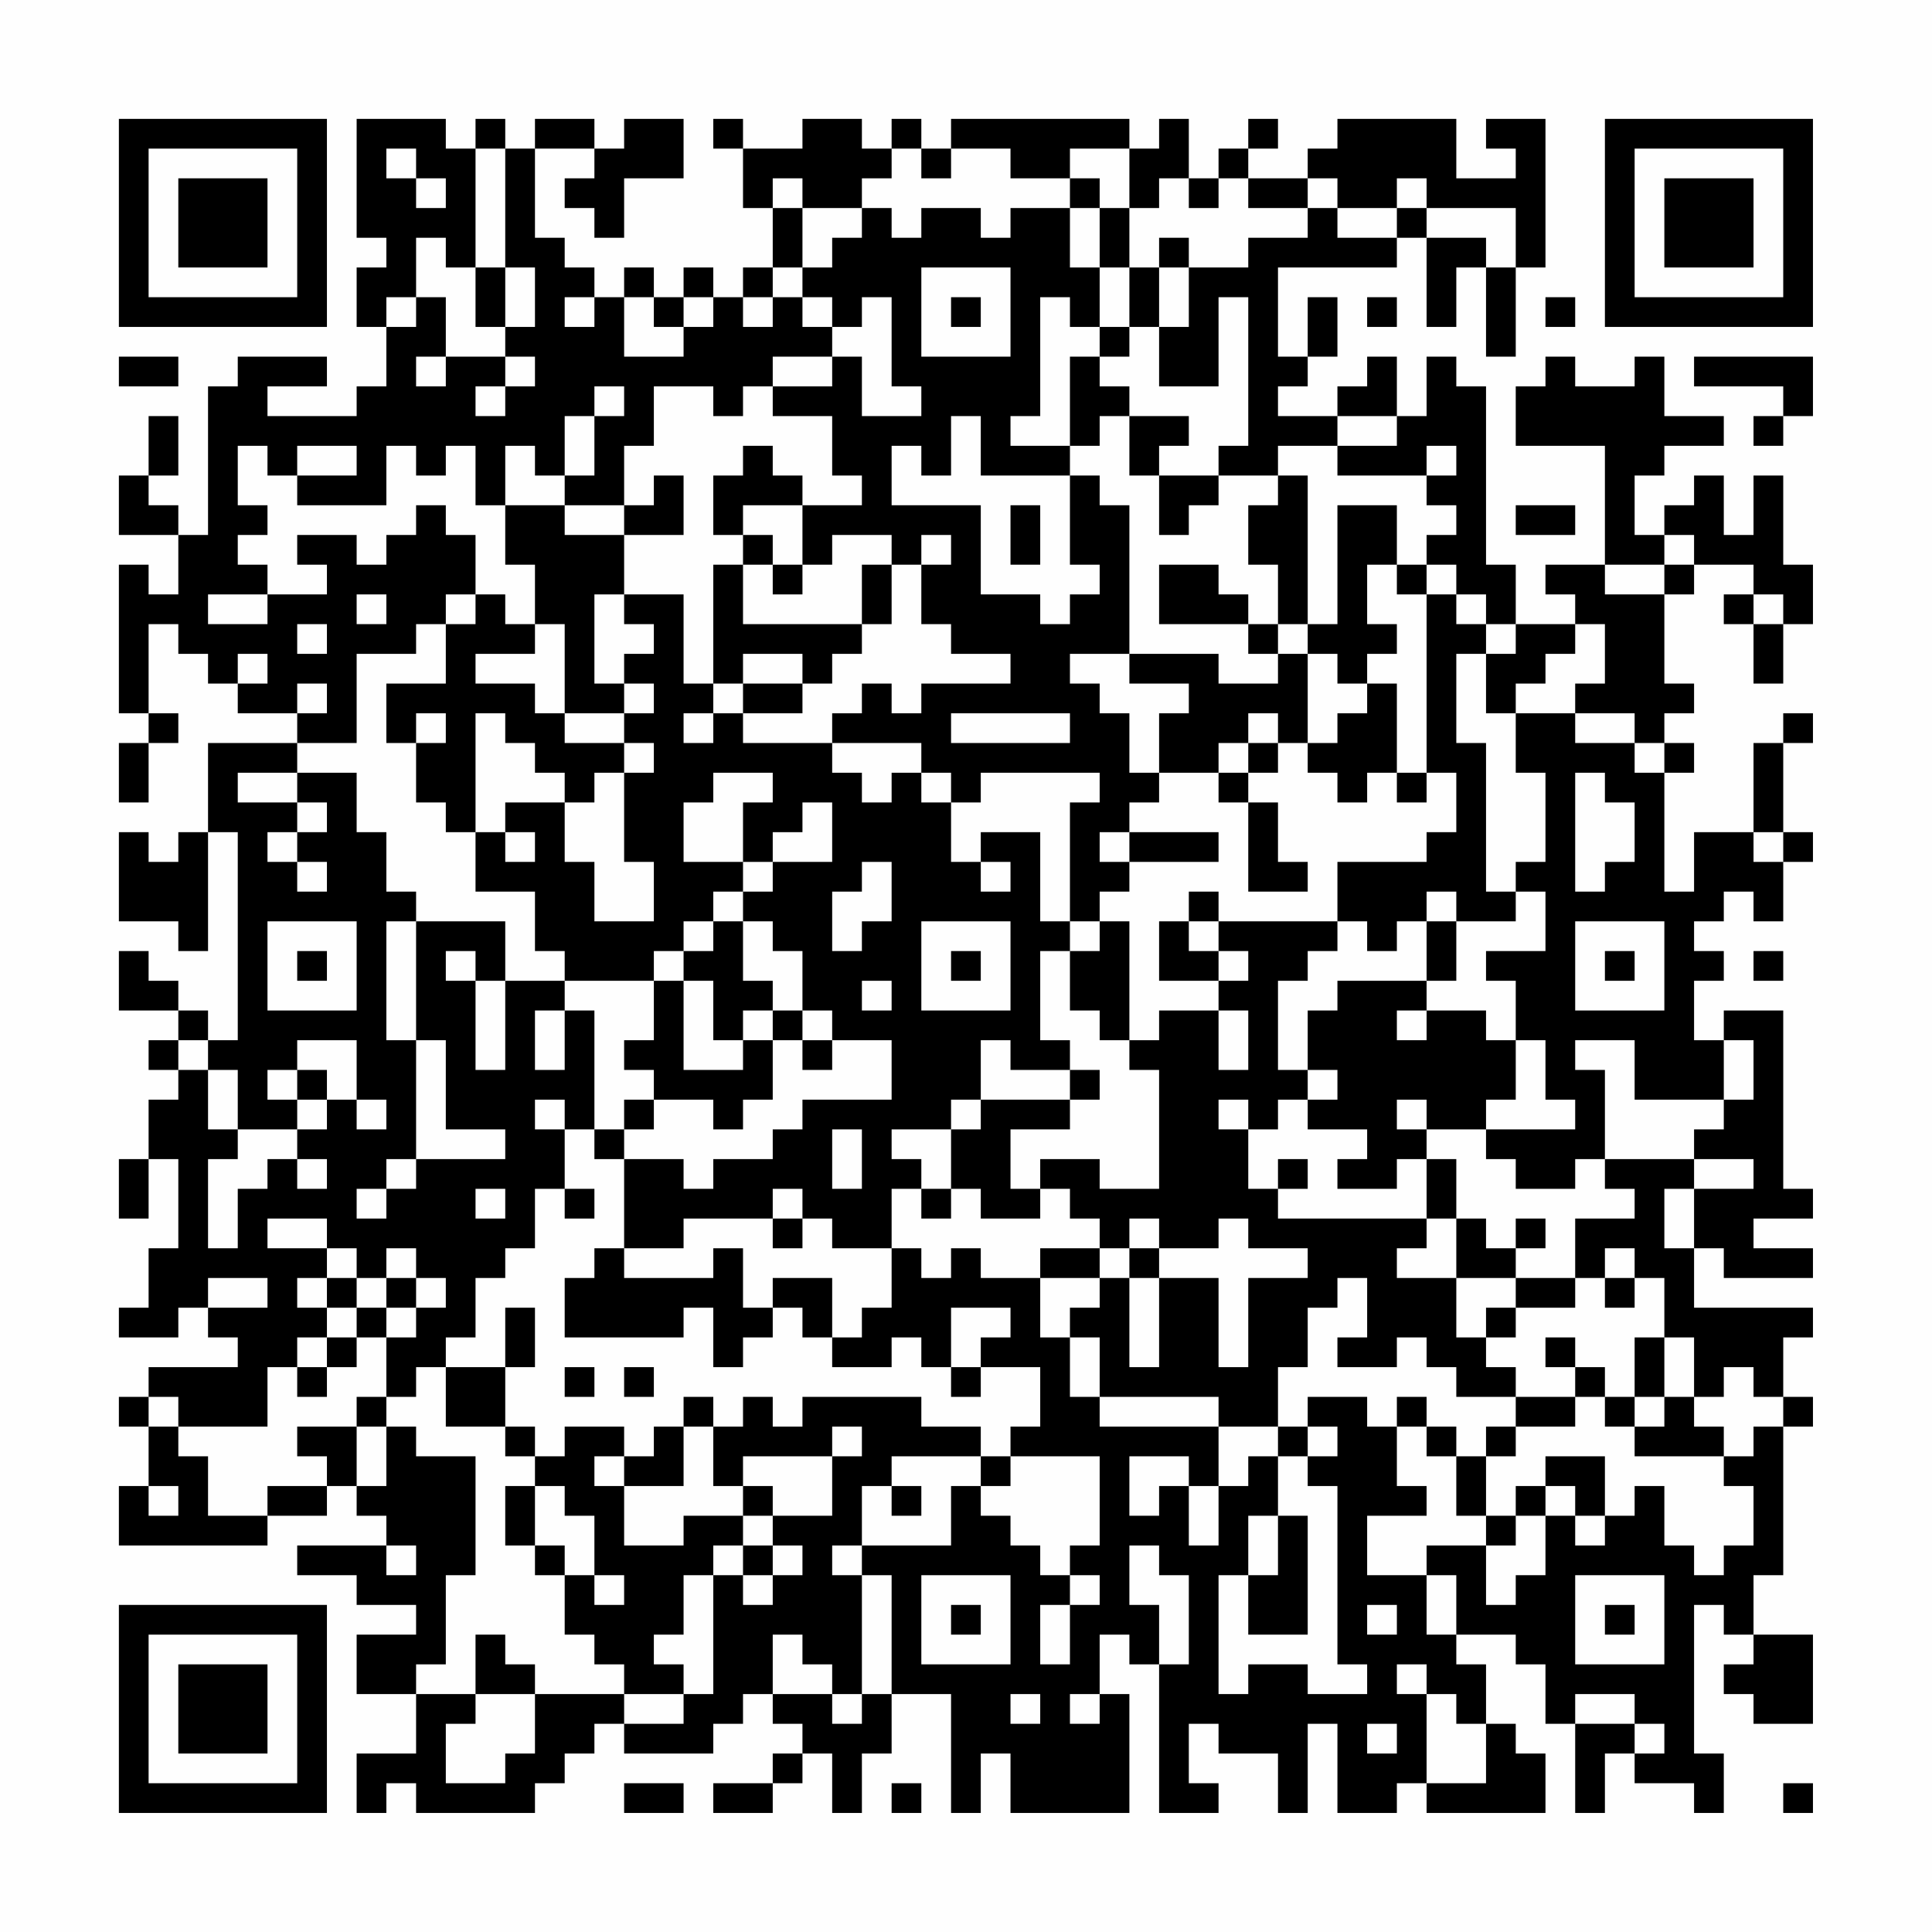 <?xml version="1.0" encoding="UTF-8"?>
<svg xmlns="http://www.w3.org/2000/svg" version="1.1" width="300" height="300" viewBox="0 0 300 300"><rect x="0" y="0" width="300" height="300" fill="#fefefe"/><g transform="scale(4.615)"><g transform="translate(4,4)"><path fill-rule="evenodd" d="M8 0L8 4L9 4L9 5L8 5L8 7L9 7L9 9L8 9L8 10L5 10L5 9L7 9L7 8L4 8L4 9L3 9L3 14L2 14L2 13L1 13L1 12L2 12L2 10L1 10L1 12L0 12L0 14L2 14L2 16L1 16L1 15L0 15L0 20L1 20L1 21L0 21L0 23L1 23L1 21L2 21L2 20L1 20L1 17L2 17L2 18L3 18L3 19L4 19L4 20L6 20L6 21L3 21L3 24L2 24L2 25L1 25L1 24L0 24L0 27L2 27L2 28L3 28L3 24L4 24L4 31L3 31L3 30L2 30L2 29L1 29L1 28L0 28L0 30L2 30L2 31L1 31L1 32L2 32L2 33L1 33L1 35L0 35L0 37L1 37L1 35L2 35L2 38L1 38L1 40L0 40L0 41L2 41L2 40L3 40L3 41L4 41L4 42L1 42L1 43L0 43L0 44L1 44L1 46L0 46L0 48L5 48L5 47L7 47L7 46L8 46L8 47L9 47L9 48L6 48L6 49L8 49L8 50L10 50L10 51L8 51L8 53L10 53L10 55L8 55L8 57L9 57L9 56L10 56L10 57L14 57L14 56L15 56L15 55L16 55L16 54L17 54L17 55L20 55L20 54L21 54L21 53L22 53L22 54L23 54L23 55L22 55L22 56L20 56L20 57L22 57L22 56L23 56L23 55L24 55L24 57L25 57L25 55L26 55L26 53L28 53L28 57L29 57L29 55L30 55L30 57L34 57L34 53L33 53L33 51L34 51L34 52L35 52L35 57L37 57L37 56L36 56L36 54L37 54L37 55L39 55L39 57L40 57L40 54L41 54L41 57L43 57L43 56L44 56L44 57L48 57L48 55L47 55L47 54L46 54L46 52L45 52L45 51L47 51L47 52L48 52L48 54L49 54L49 57L50 57L50 55L51 55L51 56L53 56L53 57L54 57L54 55L53 55L53 50L54 50L54 51L55 51L55 52L54 52L54 53L55 53L55 54L57 54L57 51L55 51L55 49L56 49L56 44L57 44L57 43L56 43L56 41L57 41L57 40L53 40L53 38L54 38L54 39L57 39L57 38L55 38L55 37L57 37L57 36L56 36L56 30L54 30L54 31L53 31L53 29L54 29L54 28L53 28L53 27L54 27L54 26L55 26L55 27L56 27L56 25L57 25L57 24L56 24L56 21L57 21L57 20L56 20L56 21L55 21L55 24L53 24L53 26L52 26L52 22L53 22L53 21L52 21L52 20L53 20L53 19L52 19L52 16L53 16L53 15L55 15L55 16L54 16L54 17L55 17L55 19L56 19L56 17L57 17L57 15L56 15L56 12L55 12L55 14L54 14L54 12L53 12L53 13L52 13L52 14L51 14L51 12L52 12L52 11L54 11L54 10L52 10L52 8L51 8L51 9L49 9L49 8L48 8L48 9L47 9L47 11L50 11L50 15L48 15L48 16L49 16L49 17L47 17L47 15L46 15L46 9L45 9L45 8L44 8L44 10L43 10L43 8L42 8L42 9L41 9L41 10L39 10L39 9L40 9L40 8L41 8L41 6L40 6L40 8L39 8L39 5L43 5L43 4L44 4L44 7L45 7L45 5L46 5L46 8L47 8L47 5L48 5L48 0L46 0L46 1L47 1L47 2L45 2L45 0L41 0L41 1L40 1L40 2L38 2L38 1L39 1L39 0L38 0L38 1L37 1L37 2L36 2L36 0L35 0L35 1L34 1L34 0L28 0L28 1L27 1L27 0L26 0L26 1L25 1L25 0L23 0L23 1L21 1L21 0L20 0L20 1L21 1L21 3L22 3L22 5L21 5L21 6L20 6L20 5L19 5L19 6L18 6L18 5L17 5L17 6L16 6L16 5L15 5L15 4L14 4L14 1L16 1L16 2L15 2L15 3L16 3L16 4L17 4L17 2L19 2L19 0L17 0L17 1L16 1L16 0L14 0L14 1L13 1L13 0L12 0L12 1L11 1L11 0ZM9 1L9 2L10 2L10 3L11 3L11 2L10 2L10 1ZM12 1L12 5L11 5L11 4L10 4L10 6L9 6L9 7L10 7L10 6L11 6L11 8L10 8L10 9L11 9L11 8L13 8L13 9L12 9L12 10L13 10L13 9L14 9L14 8L13 8L13 7L14 7L14 5L13 5L13 1ZM26 1L26 2L25 2L25 3L23 3L23 2L22 2L22 3L23 3L23 5L22 5L22 6L21 6L21 7L22 7L22 6L23 6L23 7L24 7L24 8L22 8L22 9L21 9L21 10L20 10L20 9L18 9L18 11L17 11L17 13L15 13L15 12L16 12L16 10L17 10L17 9L16 9L16 10L15 10L15 12L14 12L14 11L13 11L13 13L12 13L12 11L11 11L11 12L10 12L10 11L9 11L9 13L6 13L6 12L8 12L8 11L6 11L6 12L5 12L5 11L4 11L4 13L5 13L5 14L4 14L4 15L5 15L5 16L3 16L3 17L5 17L5 16L7 16L7 15L6 15L6 14L8 14L8 15L9 15L9 14L10 14L10 13L11 13L11 14L12 14L12 16L11 16L11 17L10 17L10 18L8 18L8 21L6 21L6 22L4 22L4 23L6 23L6 24L5 24L5 25L6 25L6 26L7 26L7 25L6 25L6 24L7 24L7 23L6 23L6 22L8 22L8 24L9 24L9 26L10 26L10 27L9 27L9 31L10 31L10 35L9 35L9 36L8 36L8 37L9 37L9 36L10 36L10 35L13 35L13 34L11 34L11 31L10 31L10 27L13 27L13 29L12 29L12 28L11 28L11 29L12 29L12 32L13 32L13 29L15 29L15 30L14 30L14 32L15 32L15 30L16 30L16 34L15 34L15 33L14 33L14 34L15 34L15 36L14 36L14 38L13 38L13 39L12 39L12 41L11 41L11 42L10 42L10 43L9 43L9 41L10 41L10 40L11 40L11 39L10 39L10 38L9 38L9 39L8 39L8 38L7 38L7 37L5 37L5 38L7 38L7 39L6 39L6 40L7 40L7 41L6 41L6 42L5 42L5 44L2 44L2 43L1 43L1 44L2 44L2 45L3 45L3 47L5 47L5 46L7 46L7 45L6 45L6 44L8 44L8 46L9 46L9 44L10 44L10 45L12 45L12 49L11 49L11 52L10 52L10 53L12 53L12 54L11 54L11 56L13 56L13 55L14 55L14 53L17 53L17 54L19 54L19 53L20 53L20 49L21 49L21 50L22 50L22 49L23 49L23 48L22 48L22 47L24 47L24 45L25 45L25 44L24 44L24 45L21 45L21 46L20 46L20 44L21 44L21 43L22 43L22 44L23 44L23 43L27 43L27 44L29 44L29 45L26 45L26 46L25 46L25 48L24 48L24 49L25 49L25 53L24 53L24 52L23 52L23 51L22 51L22 53L24 53L24 54L25 54L25 53L26 53L26 49L25 49L25 48L28 48L28 46L29 46L29 47L30 47L30 48L31 48L31 49L32 49L32 50L31 50L31 52L32 52L32 50L33 50L33 49L32 49L32 48L33 48L33 45L30 45L30 44L31 44L31 42L29 42L29 41L30 41L30 40L28 40L28 42L27 42L27 41L26 41L26 42L24 42L24 41L25 41L25 40L26 40L26 38L27 38L27 39L28 39L28 38L29 38L29 39L31 39L31 41L32 41L32 43L33 43L33 44L37 44L37 46L36 46L36 45L34 45L34 47L35 47L35 46L36 46L36 48L37 48L37 46L38 46L38 45L39 45L39 47L38 47L38 49L37 49L37 53L38 53L38 52L40 52L40 53L42 53L42 52L41 52L41 46L40 46L40 45L41 45L41 44L40 44L40 43L42 43L42 44L43 44L43 46L44 46L44 47L42 47L42 49L44 49L44 51L45 51L45 49L44 49L44 48L46 48L46 50L47 50L47 49L48 49L48 47L49 47L49 48L50 48L50 47L51 47L51 46L52 46L52 48L53 48L53 49L54 49L54 48L55 48L55 46L54 46L54 45L55 45L55 44L56 44L56 43L55 43L55 42L54 42L54 43L53 43L53 41L52 41L52 39L51 39L51 38L50 38L50 39L49 39L49 37L51 37L51 36L50 36L50 35L53 35L53 36L52 36L52 38L53 38L53 36L55 36L55 35L53 35L53 34L54 34L54 33L55 33L55 31L54 31L54 33L51 33L51 31L49 31L49 32L50 32L50 35L49 35L49 36L47 36L47 35L46 35L46 34L49 34L49 33L48 33L48 31L47 31L47 29L46 29L46 28L48 28L48 26L47 26L47 25L48 25L48 22L47 22L47 20L49 20L49 21L51 21L51 22L52 22L52 21L51 21L51 20L49 20L49 19L50 19L50 17L49 17L49 18L48 18L48 19L47 19L47 20L46 20L46 18L47 18L47 17L46 17L46 16L45 16L45 15L44 15L44 14L45 14L45 13L44 13L44 12L45 12L45 11L44 11L44 12L41 12L41 11L43 11L43 10L41 10L41 11L39 11L39 12L37 12L37 11L38 11L38 6L37 6L37 9L35 9L35 7L36 7L36 5L38 5L38 4L40 4L40 3L41 3L41 4L43 4L43 3L44 3L44 4L46 4L46 5L47 5L47 3L44 3L44 2L43 2L43 3L41 3L41 2L40 2L40 3L38 3L38 2L37 2L37 3L36 3L36 2L35 2L35 3L34 3L34 1L32 1L32 2L30 2L30 1L28 1L28 2L27 2L27 1ZM32 2L32 3L30 3L30 4L29 4L29 3L27 3L27 4L26 4L26 3L25 3L25 4L24 4L24 5L23 5L23 6L24 6L24 7L25 7L25 6L26 6L26 9L27 9L27 10L25 10L25 8L24 8L24 9L22 9L22 10L24 10L24 12L25 12L25 13L23 13L23 12L22 12L22 11L21 11L21 12L20 12L20 14L21 14L21 15L20 15L20 19L19 19L19 16L17 16L17 14L19 14L19 12L18 12L18 13L17 13L17 14L15 14L15 13L13 13L13 15L14 15L14 17L13 17L13 16L12 16L12 17L11 17L11 19L9 19L9 21L10 21L10 23L11 23L11 24L12 24L12 26L14 26L14 28L15 28L15 29L18 29L18 31L17 31L17 32L18 32L18 33L17 33L17 34L16 34L16 35L17 35L17 38L16 38L16 39L15 39L15 41L19 41L19 40L20 40L20 42L21 42L21 41L22 41L22 40L23 40L23 41L24 41L24 39L22 39L22 40L21 40L21 38L20 38L20 39L17 39L17 38L19 38L19 37L22 37L22 38L23 38L23 37L24 37L24 38L26 38L26 36L27 36L27 37L28 37L28 36L29 36L29 37L31 37L31 36L32 36L32 37L33 37L33 38L31 38L31 39L33 39L33 40L32 40L32 41L33 41L33 43L37 43L37 44L39 44L39 45L40 45L40 44L39 44L39 42L40 42L40 40L41 40L41 39L42 39L42 41L41 41L41 42L43 42L43 41L44 41L44 42L45 42L45 43L47 43L47 44L46 44L46 45L45 45L45 44L44 44L44 43L43 43L43 44L44 44L44 45L45 45L45 47L46 47L46 48L47 48L47 47L48 47L48 46L49 46L49 47L50 47L50 45L48 45L48 46L47 46L47 47L46 47L46 45L47 45L47 44L49 44L49 43L50 43L50 44L51 44L51 45L54 45L54 44L53 44L53 43L52 43L52 41L51 41L51 43L50 43L50 42L49 42L49 41L48 41L48 42L49 42L49 43L47 43L47 42L46 42L46 41L47 41L47 40L49 40L49 39L47 39L47 38L48 38L48 37L47 37L47 38L46 38L46 37L45 37L45 35L44 35L44 34L46 34L46 33L47 33L47 31L46 31L46 30L44 30L44 29L45 29L45 27L47 27L47 26L46 26L46 21L45 21L45 18L46 18L46 17L45 17L45 16L44 16L44 15L43 15L43 13L41 13L41 17L40 17L40 12L39 12L39 13L38 13L38 15L39 15L39 17L38 17L38 16L37 16L37 15L35 15L35 17L38 17L38 18L39 18L39 19L37 19L37 18L34 18L34 13L33 13L33 12L32 12L32 11L33 11L33 10L34 10L34 12L35 12L35 14L36 14L36 13L37 13L37 12L35 12L35 11L36 11L36 10L34 10L34 9L33 9L33 8L34 8L34 7L35 7L35 5L36 5L36 4L35 4L35 5L34 5L34 3L33 3L33 2ZM32 3L32 5L33 5L33 7L32 7L32 6L31 6L31 10L30 10L30 11L32 11L32 8L33 8L33 7L34 7L34 5L33 5L33 3ZM12 5L12 7L13 7L13 5ZM27 5L27 8L30 8L30 5ZM15 6L15 7L16 7L16 6ZM17 6L17 8L19 8L19 7L20 7L20 6L19 6L19 7L18 7L18 6ZM28 6L28 7L29 7L29 6ZM42 6L42 7L43 7L43 6ZM48 6L48 7L49 7L49 6ZM0 8L0 9L2 9L2 8ZM53 8L53 9L56 9L56 10L55 10L55 11L56 11L56 10L57 10L57 8ZM28 10L28 12L27 12L27 11L26 11L26 13L29 13L29 16L31 16L31 17L32 17L32 16L33 16L33 15L32 15L32 12L29 12L29 10ZM21 13L21 14L22 14L22 15L21 15L21 17L25 17L25 18L24 18L24 19L23 19L23 18L21 18L21 19L20 19L20 20L19 20L19 21L20 21L20 20L21 20L21 21L24 21L24 22L25 22L25 23L26 23L26 22L27 22L27 23L28 23L28 25L29 25L29 26L30 26L30 25L29 25L29 24L31 24L31 27L32 27L32 28L31 28L31 31L32 31L32 32L30 32L30 31L29 31L29 33L28 33L28 34L26 34L26 35L27 35L27 36L28 36L28 34L29 34L29 33L32 33L32 34L30 34L30 36L31 36L31 35L33 35L33 36L35 36L35 32L34 32L34 31L35 31L35 30L37 30L37 32L38 32L38 30L37 30L37 29L38 29L38 28L37 28L37 27L41 27L41 28L40 28L40 29L39 29L39 32L40 32L40 33L39 33L39 34L38 34L38 33L37 33L37 34L38 34L38 36L39 36L39 37L44 37L44 38L43 38L43 39L45 39L45 41L46 41L46 40L47 40L47 39L45 39L45 37L44 37L44 35L43 35L43 36L41 36L41 35L42 35L42 34L40 34L40 33L41 33L41 32L40 32L40 30L41 30L41 29L44 29L44 27L45 27L45 26L44 26L44 27L43 27L43 28L42 28L42 27L41 27L41 25L44 25L44 24L45 24L45 22L44 22L44 16L43 16L43 15L42 15L42 17L43 17L43 18L42 18L42 19L41 19L41 18L40 18L40 17L39 17L39 18L40 18L40 21L39 21L39 20L38 20L38 21L37 21L37 22L35 22L35 20L36 20L36 19L34 19L34 18L32 18L32 19L33 19L33 20L34 20L34 22L35 22L35 23L34 23L34 24L33 24L33 25L34 25L34 26L33 26L33 27L32 27L32 23L33 23L33 22L29 22L29 23L28 23L28 22L27 22L27 21L24 21L24 20L25 20L25 19L26 19L26 20L27 20L27 19L30 19L30 18L28 18L28 17L27 17L27 15L28 15L28 14L27 14L27 15L26 15L26 14L24 14L24 15L23 15L23 13ZM30 13L30 15L31 15L31 13ZM47 13L47 14L49 14L49 13ZM52 14L52 15L50 15L50 16L52 16L52 15L53 15L53 14ZM22 15L22 16L23 16L23 15ZM25 15L25 17L26 17L26 15ZM8 16L8 17L9 17L9 16ZM16 16L16 19L17 19L17 20L15 20L15 17L14 17L14 18L12 18L12 19L14 19L14 20L15 20L15 21L17 21L17 22L16 22L16 23L15 23L15 22L14 22L14 21L13 21L13 20L12 20L12 24L13 24L13 25L14 25L14 24L13 24L13 23L15 23L15 25L16 25L16 27L18 27L18 25L17 25L17 22L18 22L18 21L17 21L17 20L18 20L18 19L17 19L17 18L18 18L18 17L17 17L17 16ZM55 16L55 17L56 17L56 16ZM6 17L6 18L7 18L7 17ZM4 18L4 19L5 19L5 18ZM6 19L6 20L7 20L7 19ZM21 19L21 20L23 20L23 19ZM42 19L42 20L41 20L41 21L40 21L40 22L41 22L41 23L42 23L42 22L43 22L43 23L44 23L44 22L43 22L43 19ZM10 20L10 21L11 21L11 20ZM28 20L28 21L32 21L32 20ZM38 21L38 22L37 22L37 23L38 23L38 26L40 26L40 25L39 25L39 23L38 23L38 22L39 22L39 21ZM20 22L20 23L19 23L19 25L21 25L21 26L20 26L20 27L19 27L19 28L18 28L18 29L19 29L19 32L21 32L21 31L22 31L22 33L21 33L21 34L20 34L20 33L18 33L18 34L17 34L17 35L19 35L19 36L20 36L20 35L22 35L22 34L23 34L23 33L26 33L26 31L24 31L24 30L23 30L23 28L22 28L22 27L21 27L21 26L22 26L22 25L24 25L24 23L23 23L23 24L22 24L22 25L21 25L21 23L22 23L22 22ZM49 22L49 26L50 26L50 25L51 25L51 23L50 23L50 22ZM34 24L34 25L37 25L37 24ZM55 24L55 25L56 25L56 24ZM25 25L25 26L24 26L24 28L25 28L25 27L26 27L26 25ZM36 26L36 27L35 27L35 29L37 29L37 28L36 28L36 27L37 27L37 26ZM5 27L5 30L8 30L8 27ZM20 27L20 28L19 28L19 29L20 29L20 31L21 31L21 30L22 30L22 31L23 31L23 32L24 32L24 31L23 31L23 30L22 30L22 29L21 29L21 27ZM27 27L27 30L30 30L30 27ZM33 27L33 28L32 28L32 30L33 30L33 31L34 31L34 27ZM49 27L49 30L52 30L52 27ZM6 28L6 29L7 29L7 28ZM28 28L28 29L29 29L29 28ZM50 28L50 29L51 29L51 28ZM55 28L55 29L56 29L56 28ZM25 29L25 30L26 30L26 29ZM43 30L43 31L44 31L44 30ZM2 31L2 32L3 32L3 34L4 34L4 35L3 35L3 38L4 38L4 36L5 36L5 35L6 35L6 36L7 36L7 35L6 35L6 34L7 34L7 33L8 33L8 34L9 34L9 33L8 33L8 31L6 31L6 32L5 32L5 33L6 33L6 34L4 34L4 32L3 32L3 31ZM6 32L6 33L7 33L7 32ZM32 32L32 33L33 33L33 32ZM43 33L43 34L44 34L44 33ZM24 34L24 36L25 36L25 34ZM39 35L39 36L40 36L40 35ZM12 36L12 37L13 37L13 36ZM15 36L15 37L16 37L16 36ZM22 36L22 37L23 37L23 36ZM34 37L34 38L33 38L33 39L34 39L34 42L35 42L35 39L37 39L37 42L38 42L38 39L40 39L40 38L38 38L38 37L37 37L37 38L35 38L35 37ZM34 38L34 39L35 39L35 38ZM3 39L3 40L5 40L5 39ZM7 39L7 40L8 40L8 41L7 41L7 42L6 42L6 43L7 43L7 42L8 42L8 41L9 41L9 40L10 40L10 39L9 39L9 40L8 40L8 39ZM50 39L50 40L51 40L51 39ZM13 40L13 42L11 42L11 44L13 44L13 45L14 45L14 46L13 46L13 48L14 48L14 49L15 49L15 51L16 51L16 52L17 52L17 53L19 53L19 52L18 52L18 51L19 51L19 49L20 49L20 48L21 48L21 49L22 49L22 48L21 48L21 47L22 47L22 46L21 46L21 47L19 47L19 48L17 48L17 46L19 46L19 44L20 44L20 43L19 43L19 44L18 44L18 45L17 45L17 44L15 44L15 45L14 45L14 44L13 44L13 42L14 42L14 40ZM15 42L15 43L16 43L16 42ZM17 42L17 43L18 43L18 42ZM28 42L28 43L29 43L29 42ZM8 43L8 44L9 44L9 43ZM51 43L51 44L52 44L52 43ZM16 45L16 46L17 46L17 45ZM29 45L29 46L30 46L30 45ZM1 46L1 47L2 47L2 46ZM14 46L14 48L15 48L15 49L16 49L16 50L17 50L17 49L16 49L16 47L15 47L15 46ZM26 46L26 47L27 47L27 46ZM39 47L39 49L38 49L38 51L40 51L40 47ZM9 48L9 49L10 49L10 48ZM34 48L34 50L35 50L35 52L36 52L36 49L35 49L35 48ZM27 49L27 52L30 52L30 49ZM49 49L49 52L52 52L52 49ZM28 50L28 51L29 51L29 50ZM42 50L42 51L43 51L43 50ZM50 50L50 51L51 51L51 50ZM12 51L12 53L14 53L14 52L13 52L13 51ZM43 52L43 53L44 53L44 56L46 56L46 54L45 54L45 53L44 53L44 52ZM30 53L30 54L31 54L31 53ZM32 53L32 54L33 54L33 53ZM49 53L49 54L51 54L51 55L52 55L52 54L51 54L51 53ZM42 54L42 55L43 55L43 54ZM17 56L17 57L19 57L19 56ZM26 56L26 57L27 57L27 56ZM56 56L56 57L57 57L57 56ZM0 0L0 7L7 7L7 0ZM1 1L1 6L6 6L6 1ZM2 2L2 5L5 5L5 2ZM50 0L50 7L57 7L57 0ZM51 1L51 6L56 6L56 1ZM52 2L52 5L55 5L55 2ZM0 50L0 57L7 57L7 50ZM1 51L1 56L6 56L6 51ZM2 52L2 55L5 55L5 52Z" fill="#000000"/></g></g></svg>
